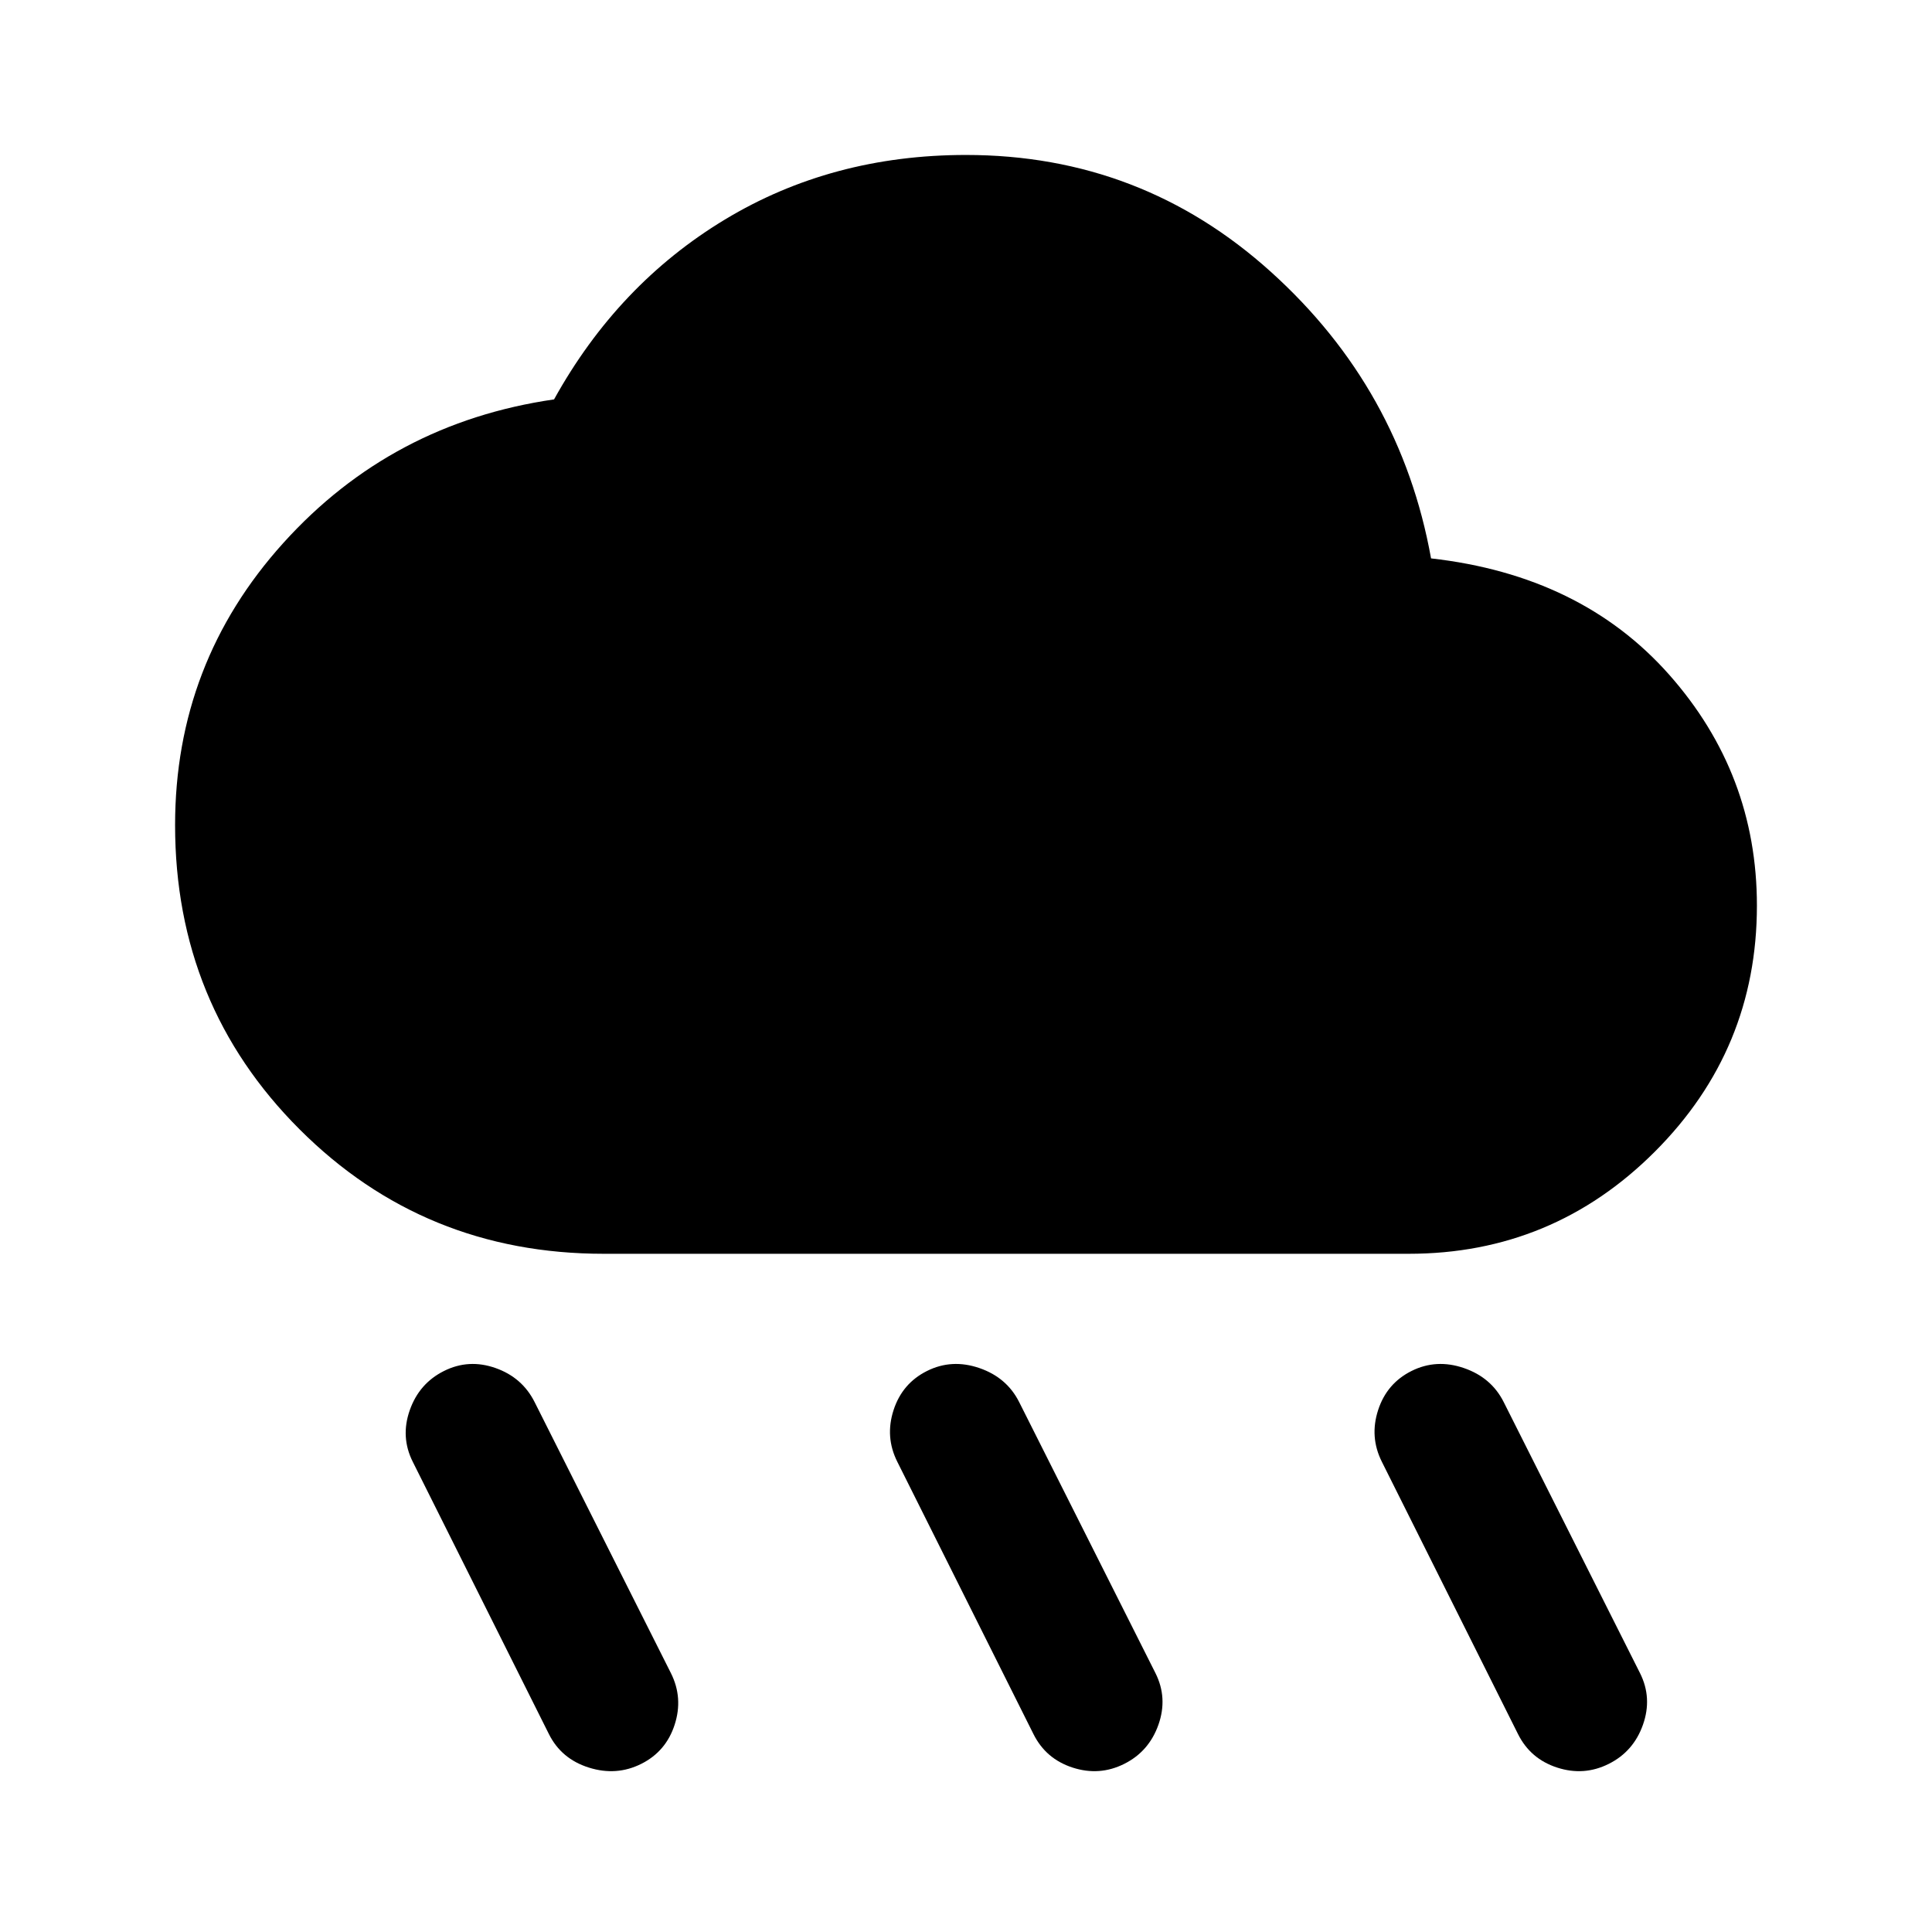 <svg xmlns="http://www.w3.org/2000/svg" height="24" viewBox="0 -960 960 960" width="24"><path d="M558.62-83.54q-12.31 6.16-25.62 1.85-13.31-4.31-19.46-16.62l-67.69-135.38Q439.69-246 444-259.31q4.31-13.31 16.62-19.46 12.3-6.15 26-1.46 13.69 4.69 19.84 17l67.69 134.61q6.16 12.31 1.47 25.62-4.7 13.31-17 19.46Zm240.76 0q-12.3 6.16-25.61 1.85-13.31-4.31-19.46-16.62l-67.69-135.38q-6.16-12.31-1.85-25.62 4.31-13.31 16.61-19.46 12.31-6.15 26-1.46 13.7 4.69 19.85 17l67.69 134.61q6.16 12.31 1.46 25.62-4.69 13.31-17 19.46Zm-480.76 0q-12.31 6.16-26 1.85-13.7-4.31-19.85-16.62l-67.69-135.38q-6.16-12.31-1.46-25.62 4.69-13.31 17-19.46 12.3-6.15 25.61-1.46 13.31 4.69 19.46 17l67.69 134.61q6.16 12.31 1.85 25.62-4.31 13.31-16.61 19.46ZM300-337q-89.31 0-151.15-61.85Q87-460.69 87-550q0-80.62 53.81-140.23 53.81-59.62 134.5-71.31 31.69-57.23 84.84-89.34Q413.31-883 480-883q87.15 0 151.54 58.12 64.38 58.11 79.54 142.34 74.61 8.46 118.27 57.73Q873-575.54 873-510q0 71.54-50.73 122.27Q771.54-337 700-337H300Z"/></svg>